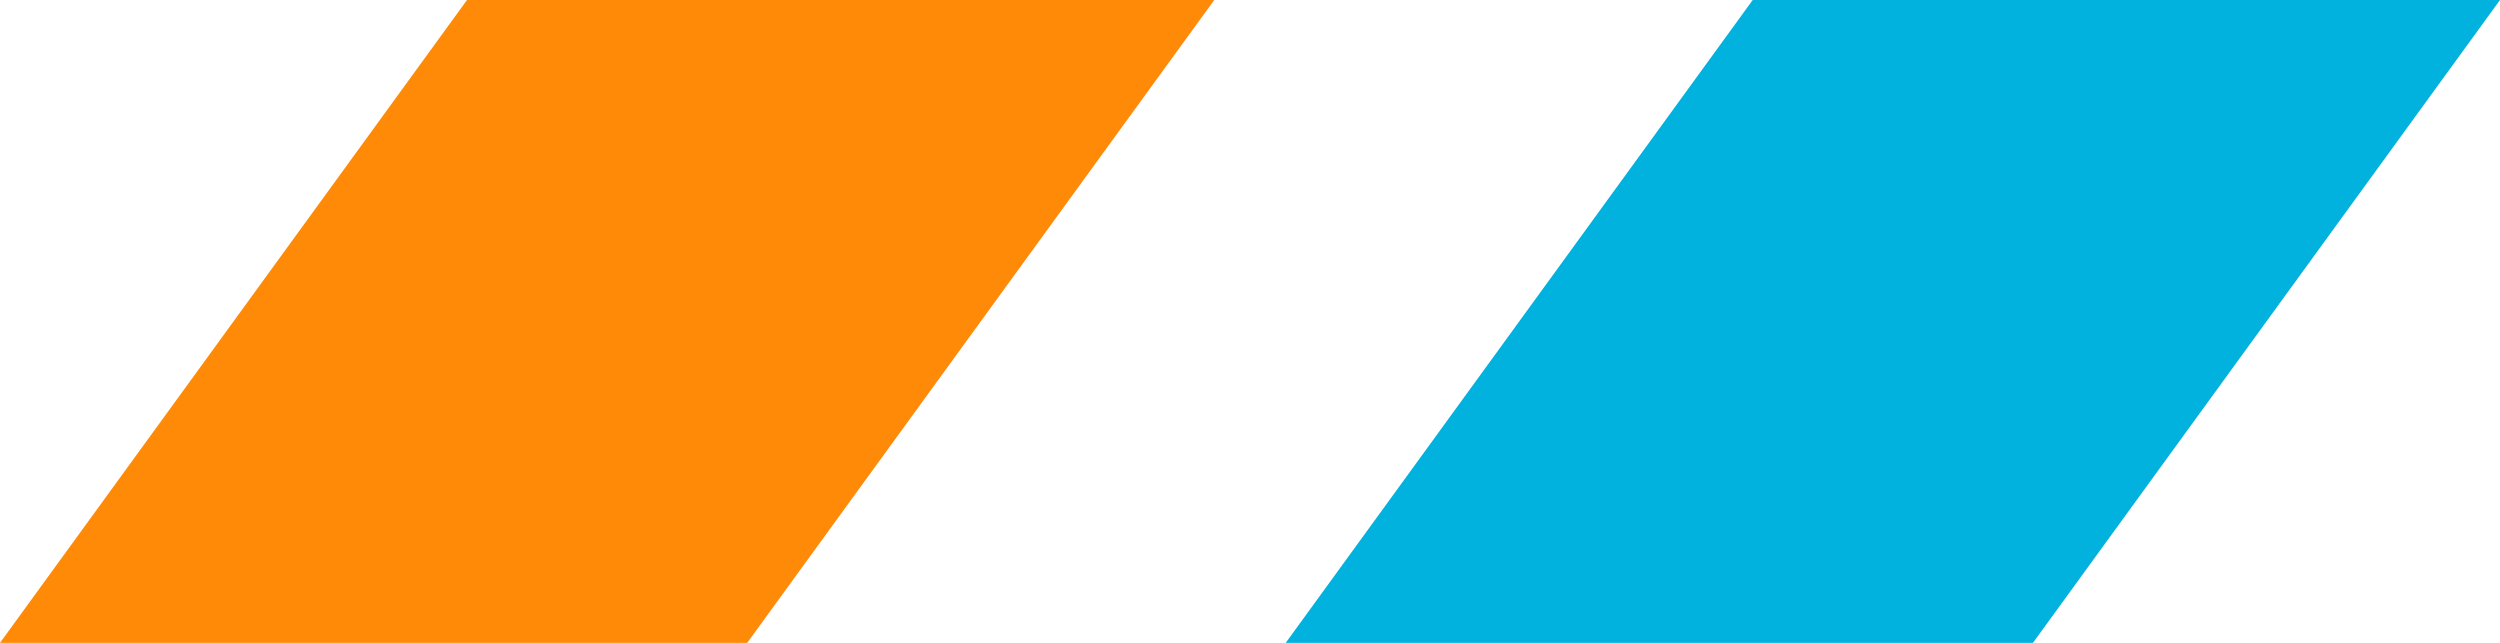 <svg width="35" height="9" viewBox="0 0 35 9" version="1.1" xmlns="http://www.w3.org/2000/svg" xmlns:xlink="http://www.w3.org/1999/xlink">
<title>line</title>
<desc>Created using Figma</desc>
<g id="Canvas" transform="translate(1190 -1027)">
<g id="line">
<g id="Vector">
<use xlink:href="#path0_fill" transform="translate(-1172 1027)" fill="#01B1DE"/>
</g>
<g id="Vector">
<use xlink:href="#path0_fill" transform="translate(-1190 1027)" fill="#FF8A07"/>
</g>
</g>
</g>
<defs>
<path id="path0_fill" d="M 17 0L 6.538 0L 0 9L 10.461 9L 17 0Z"/>
</defs>
</svg>
